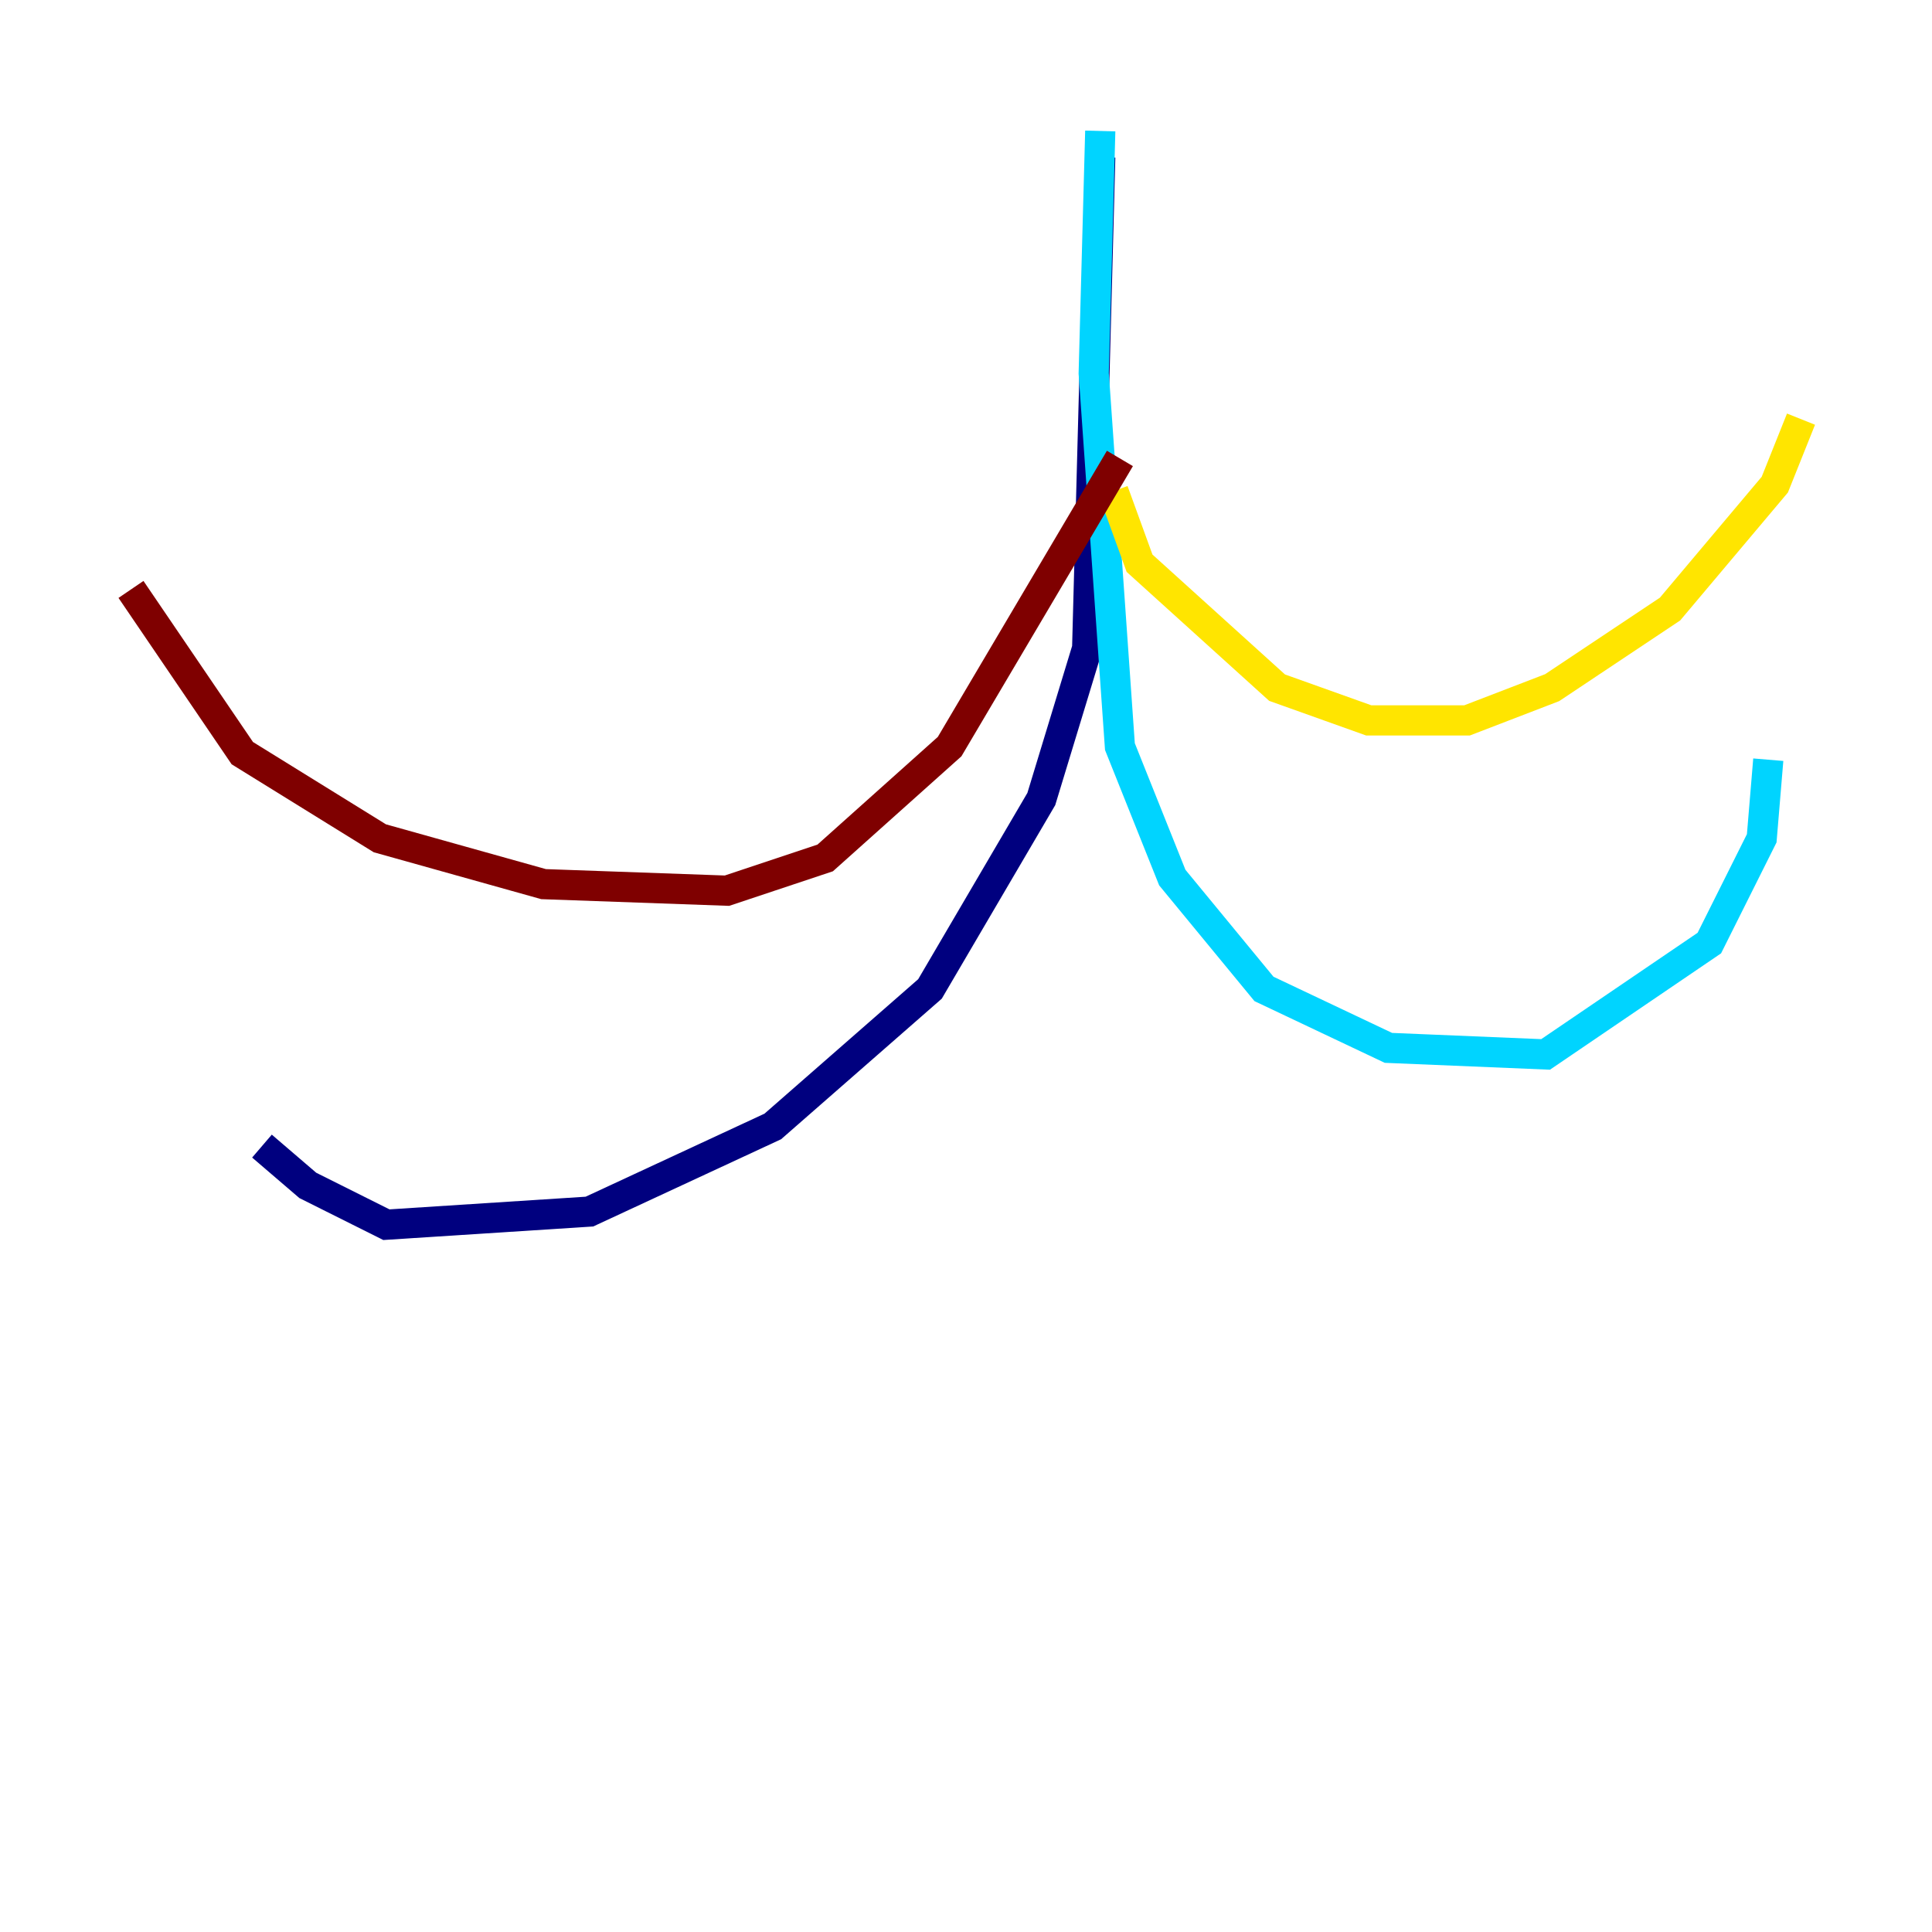 <?xml version="1.0" encoding="utf-8" ?>
<svg baseProfile="tiny" height="128" version="1.2" viewBox="0,0,128,128" width="128" xmlns="http://www.w3.org/2000/svg" xmlns:ev="http://www.w3.org/2001/xml-events" xmlns:xlink="http://www.w3.org/1999/xlink"><defs /><polyline fill="none" points="72.895,10.414 72.027,42.956 68.99,52.936 61.614,65.519 51.2,74.63 39.051,80.271 25.6,81.139 20.393,78.536 17.356,75.932" stroke="#00007f" stroke-width="2" /><polyline fill="none" points="72.895,8.678 72.461,24.732 74.197,49.464 77.668,58.142 83.742,65.519 91.986,69.424 102.4,69.858 113.248,62.481 116.719,55.539 117.153,50.332" stroke="#00d4ff" stroke-width="2" /><polyline fill="none" points="73.763,32.542 75.498,37.315 84.61,45.559 90.685,47.729 97.193,47.729 102.834,45.559 110.644,40.352 117.586,32.108 119.322,27.77" stroke="#ffe500" stroke-width="2" /><polyline fill="none" points="74.197,30.373 62.915,49.464 54.671,56.841 48.163,59.01 36.014,58.576 25.166,55.539 16.054,49.898 8.678,39.051" stroke="#7f0000" stroke-width="2" /></svg>